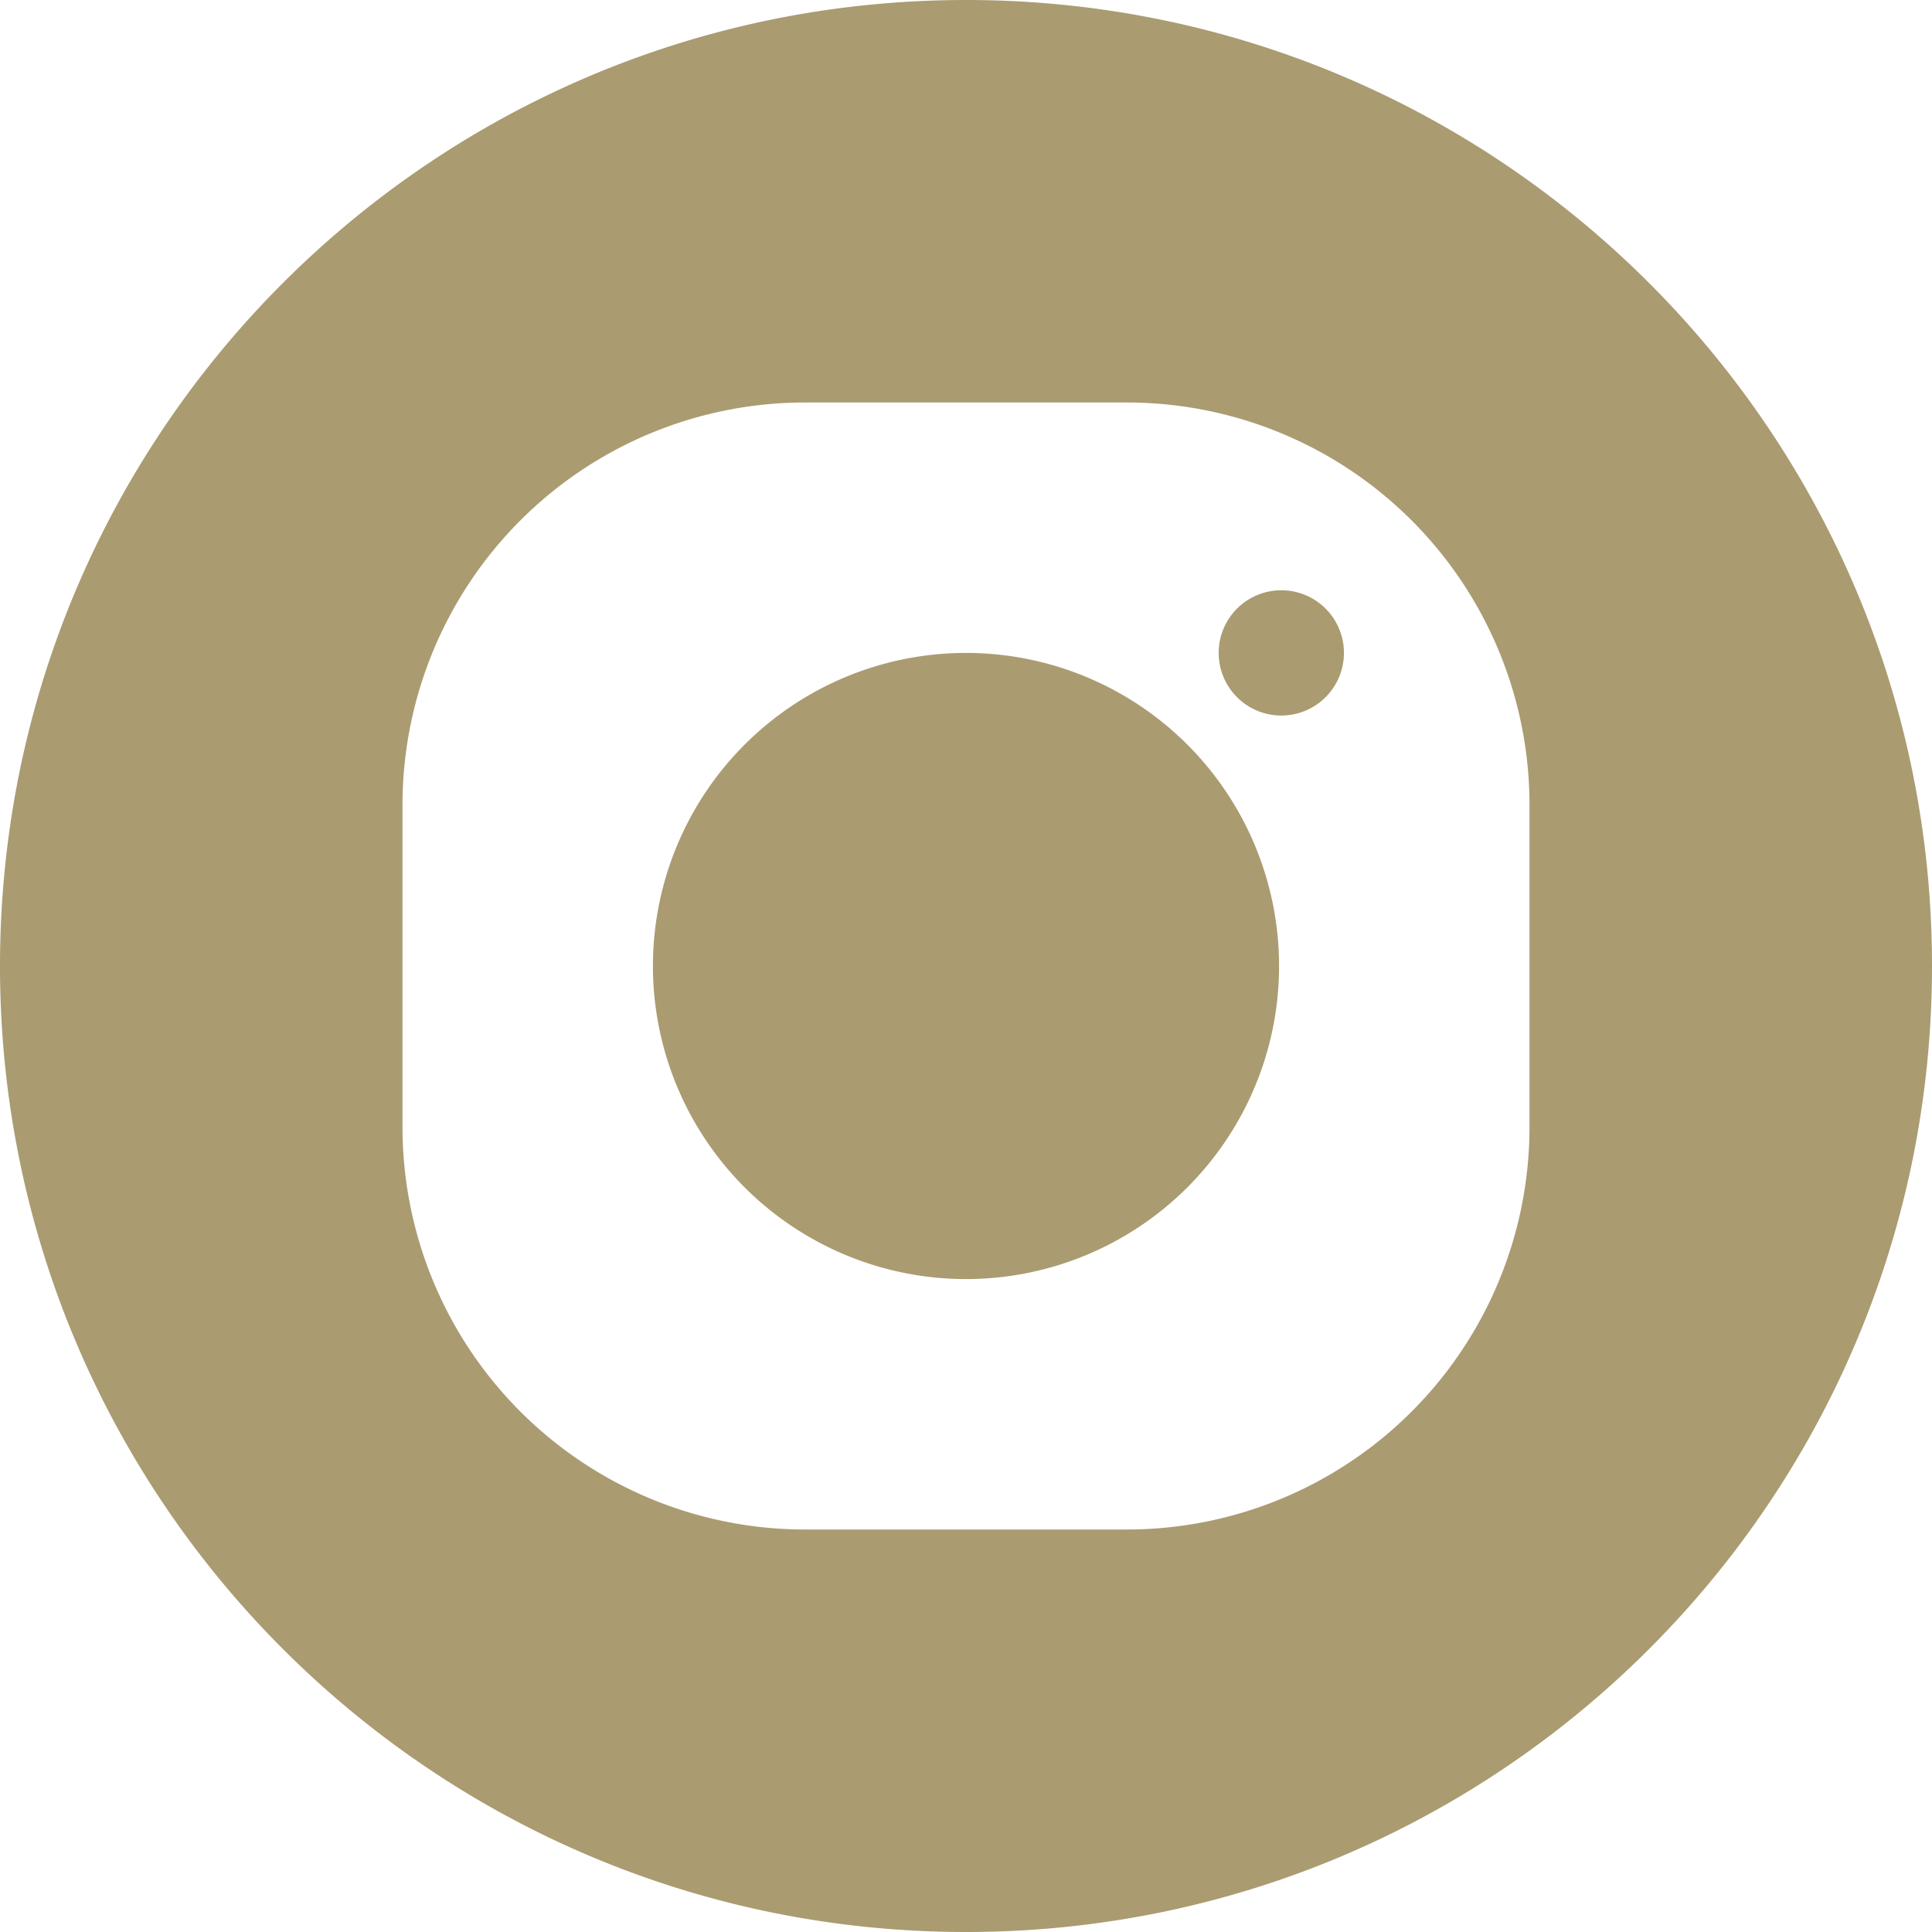 <svg width="24" height="24" fill="none" xmlns="http://www.w3.org/2000/svg"><path fill-rule="evenodd" clip-rule="evenodd" d="M12 24c6.627 0 12-5.373 12-12S18.627 0 12 0 0 5.373 0 12s5.373 12 12 12zM10 5a5 5 0 00-5 5v4a5 5 0 005 5h4a5 5 0 005-5v-4a5 5 0 00-5-5h-4zm5.889 7a3.889 3.889 0 11-7.778 0 3.889 3.889 0 017.778 0zm0-3.112a.778.778 0 100-1.555.778.778 0 000 1.555z" fill="#AA9B71"/></svg>